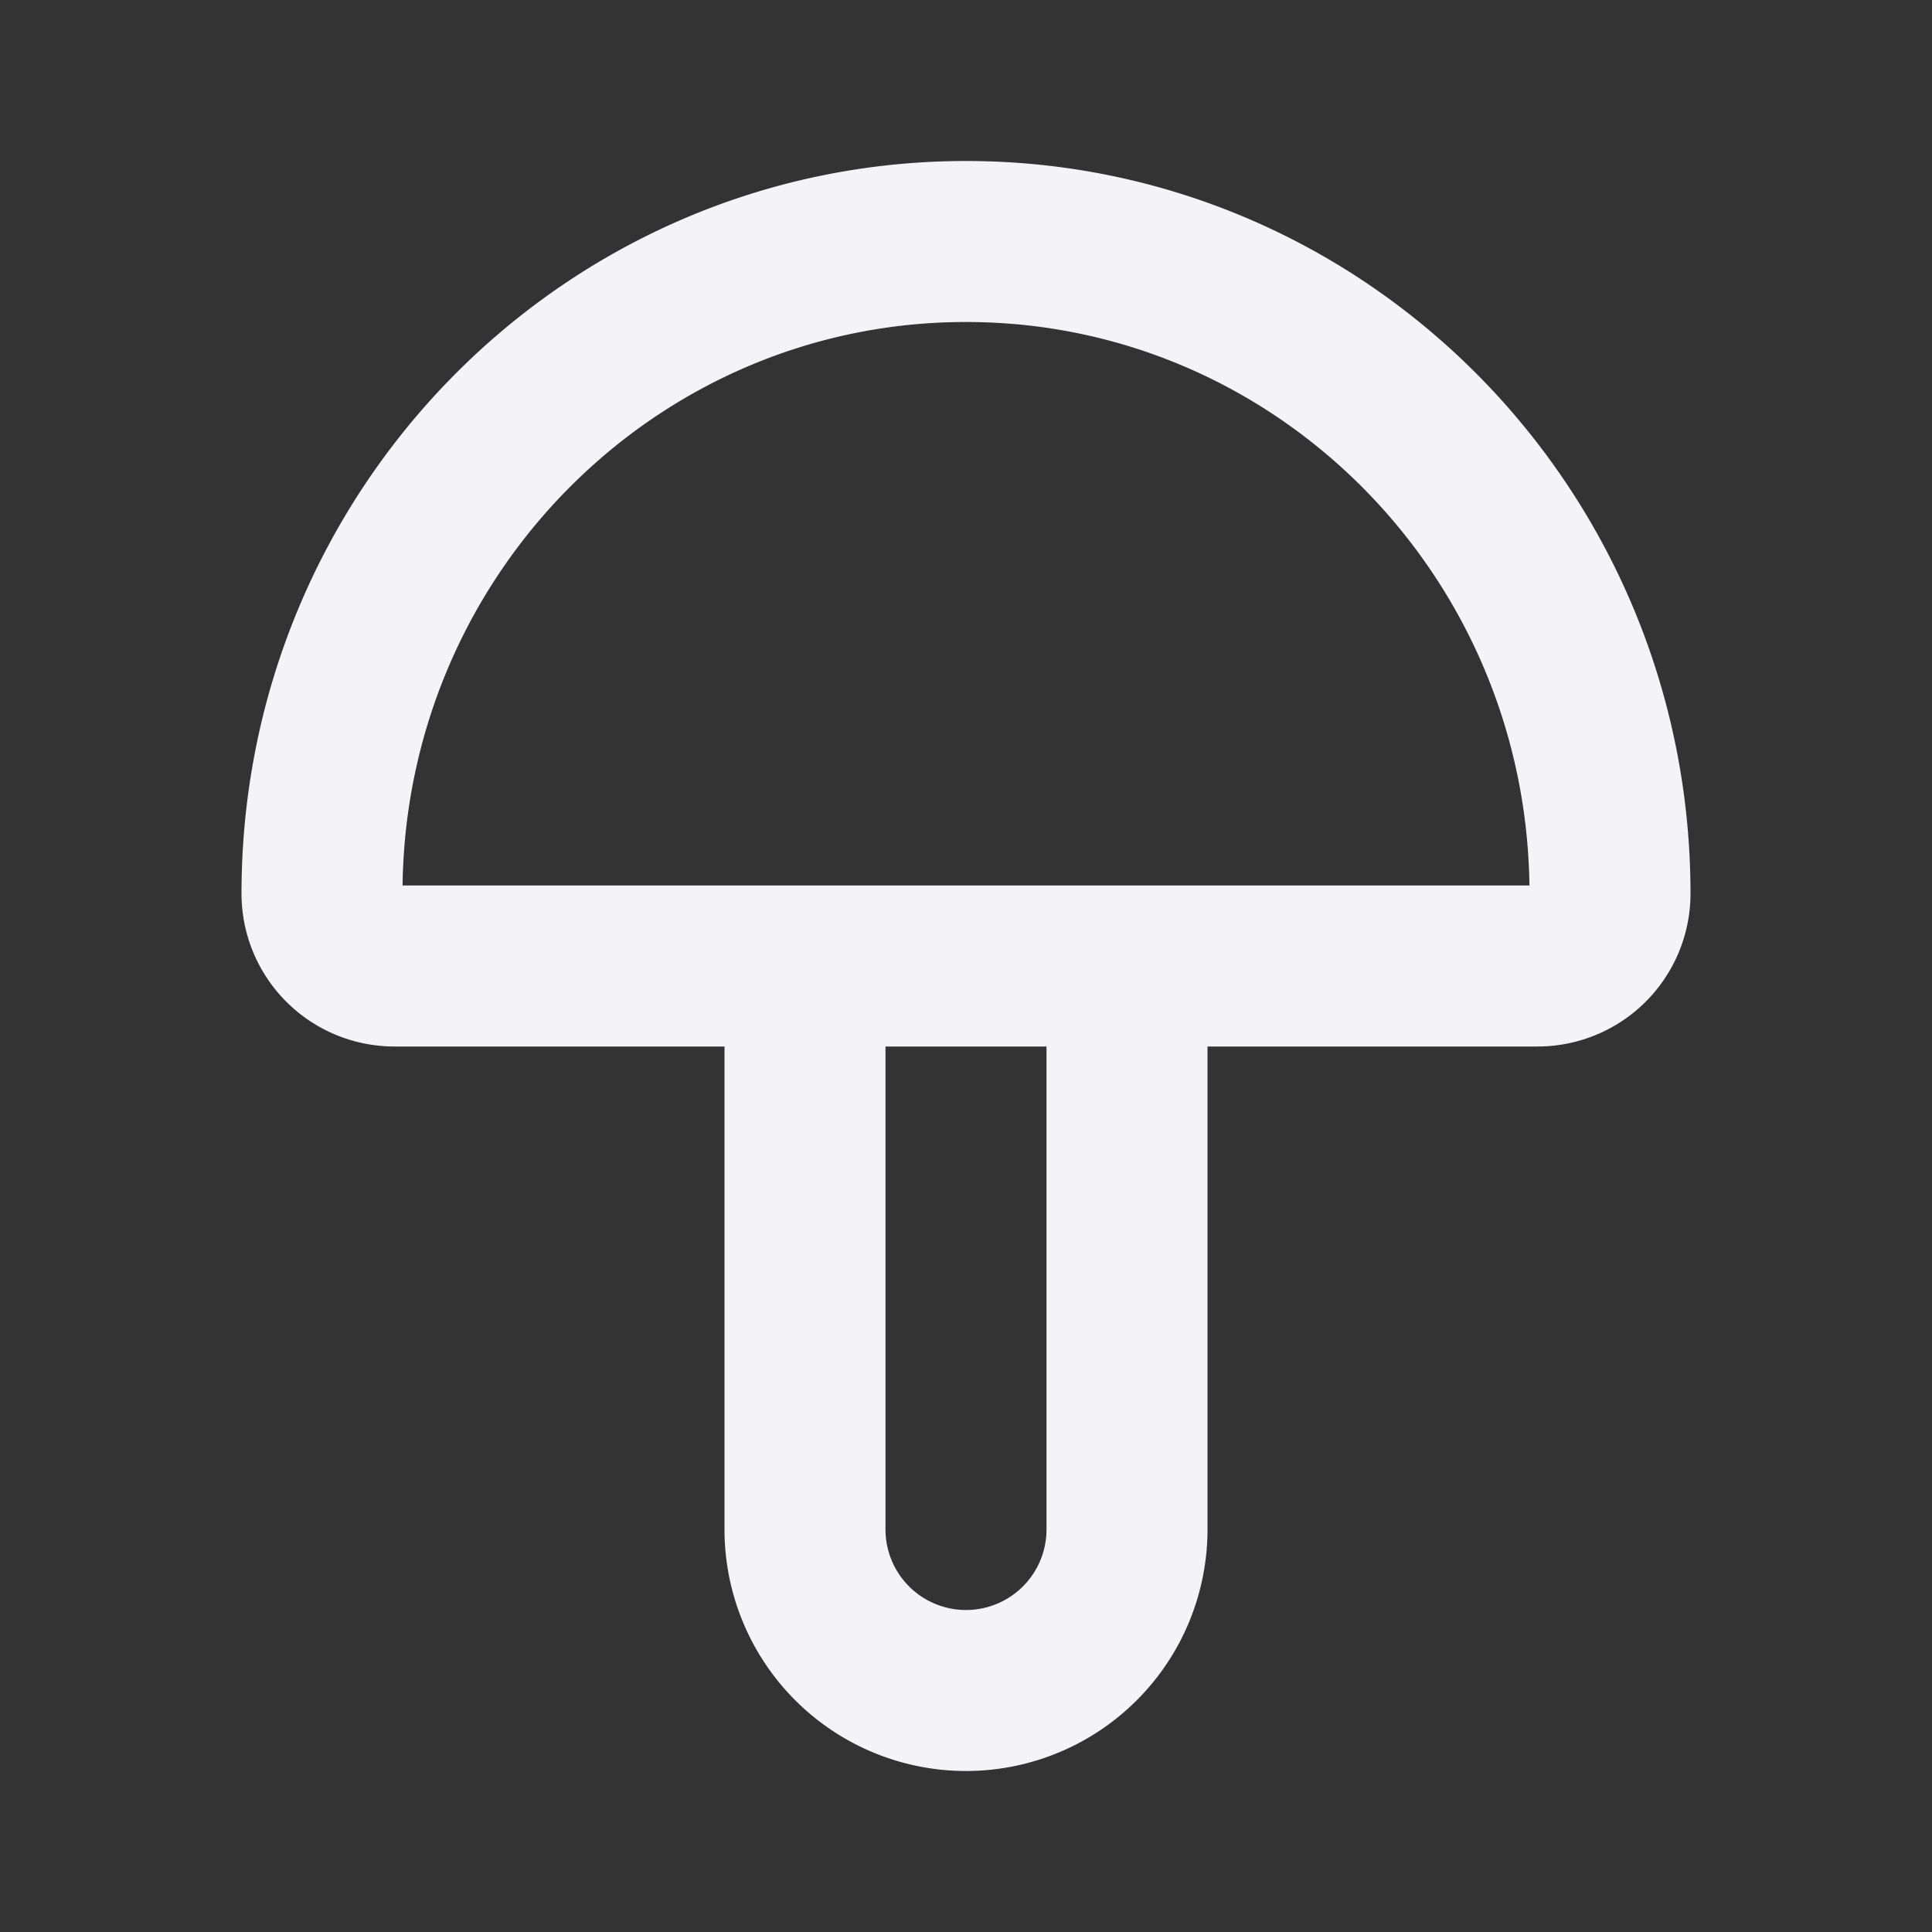 <svg fill="none" height="24" stroke="#f4f4f7" stroke-linecap="round" stroke-linejoin="round" stroke-width="2" width="24" xmlns="http://www.w3.org/2000/svg"><rect width="100%" height="100%" fill="#333333" stroke="none"/><path d="m0 0h24v24h-24z" stroke="none"/><path d="m20 11.1c0-4.474-3.582-8.1-8-8.1s-8 3.626-8 8.1a.9.9 0 0 0 .9.9h14.2a.9.9 0 0 0 .9-.9zm-10 .9v7a2 2 0 1 0 4 0v-7"/></svg>